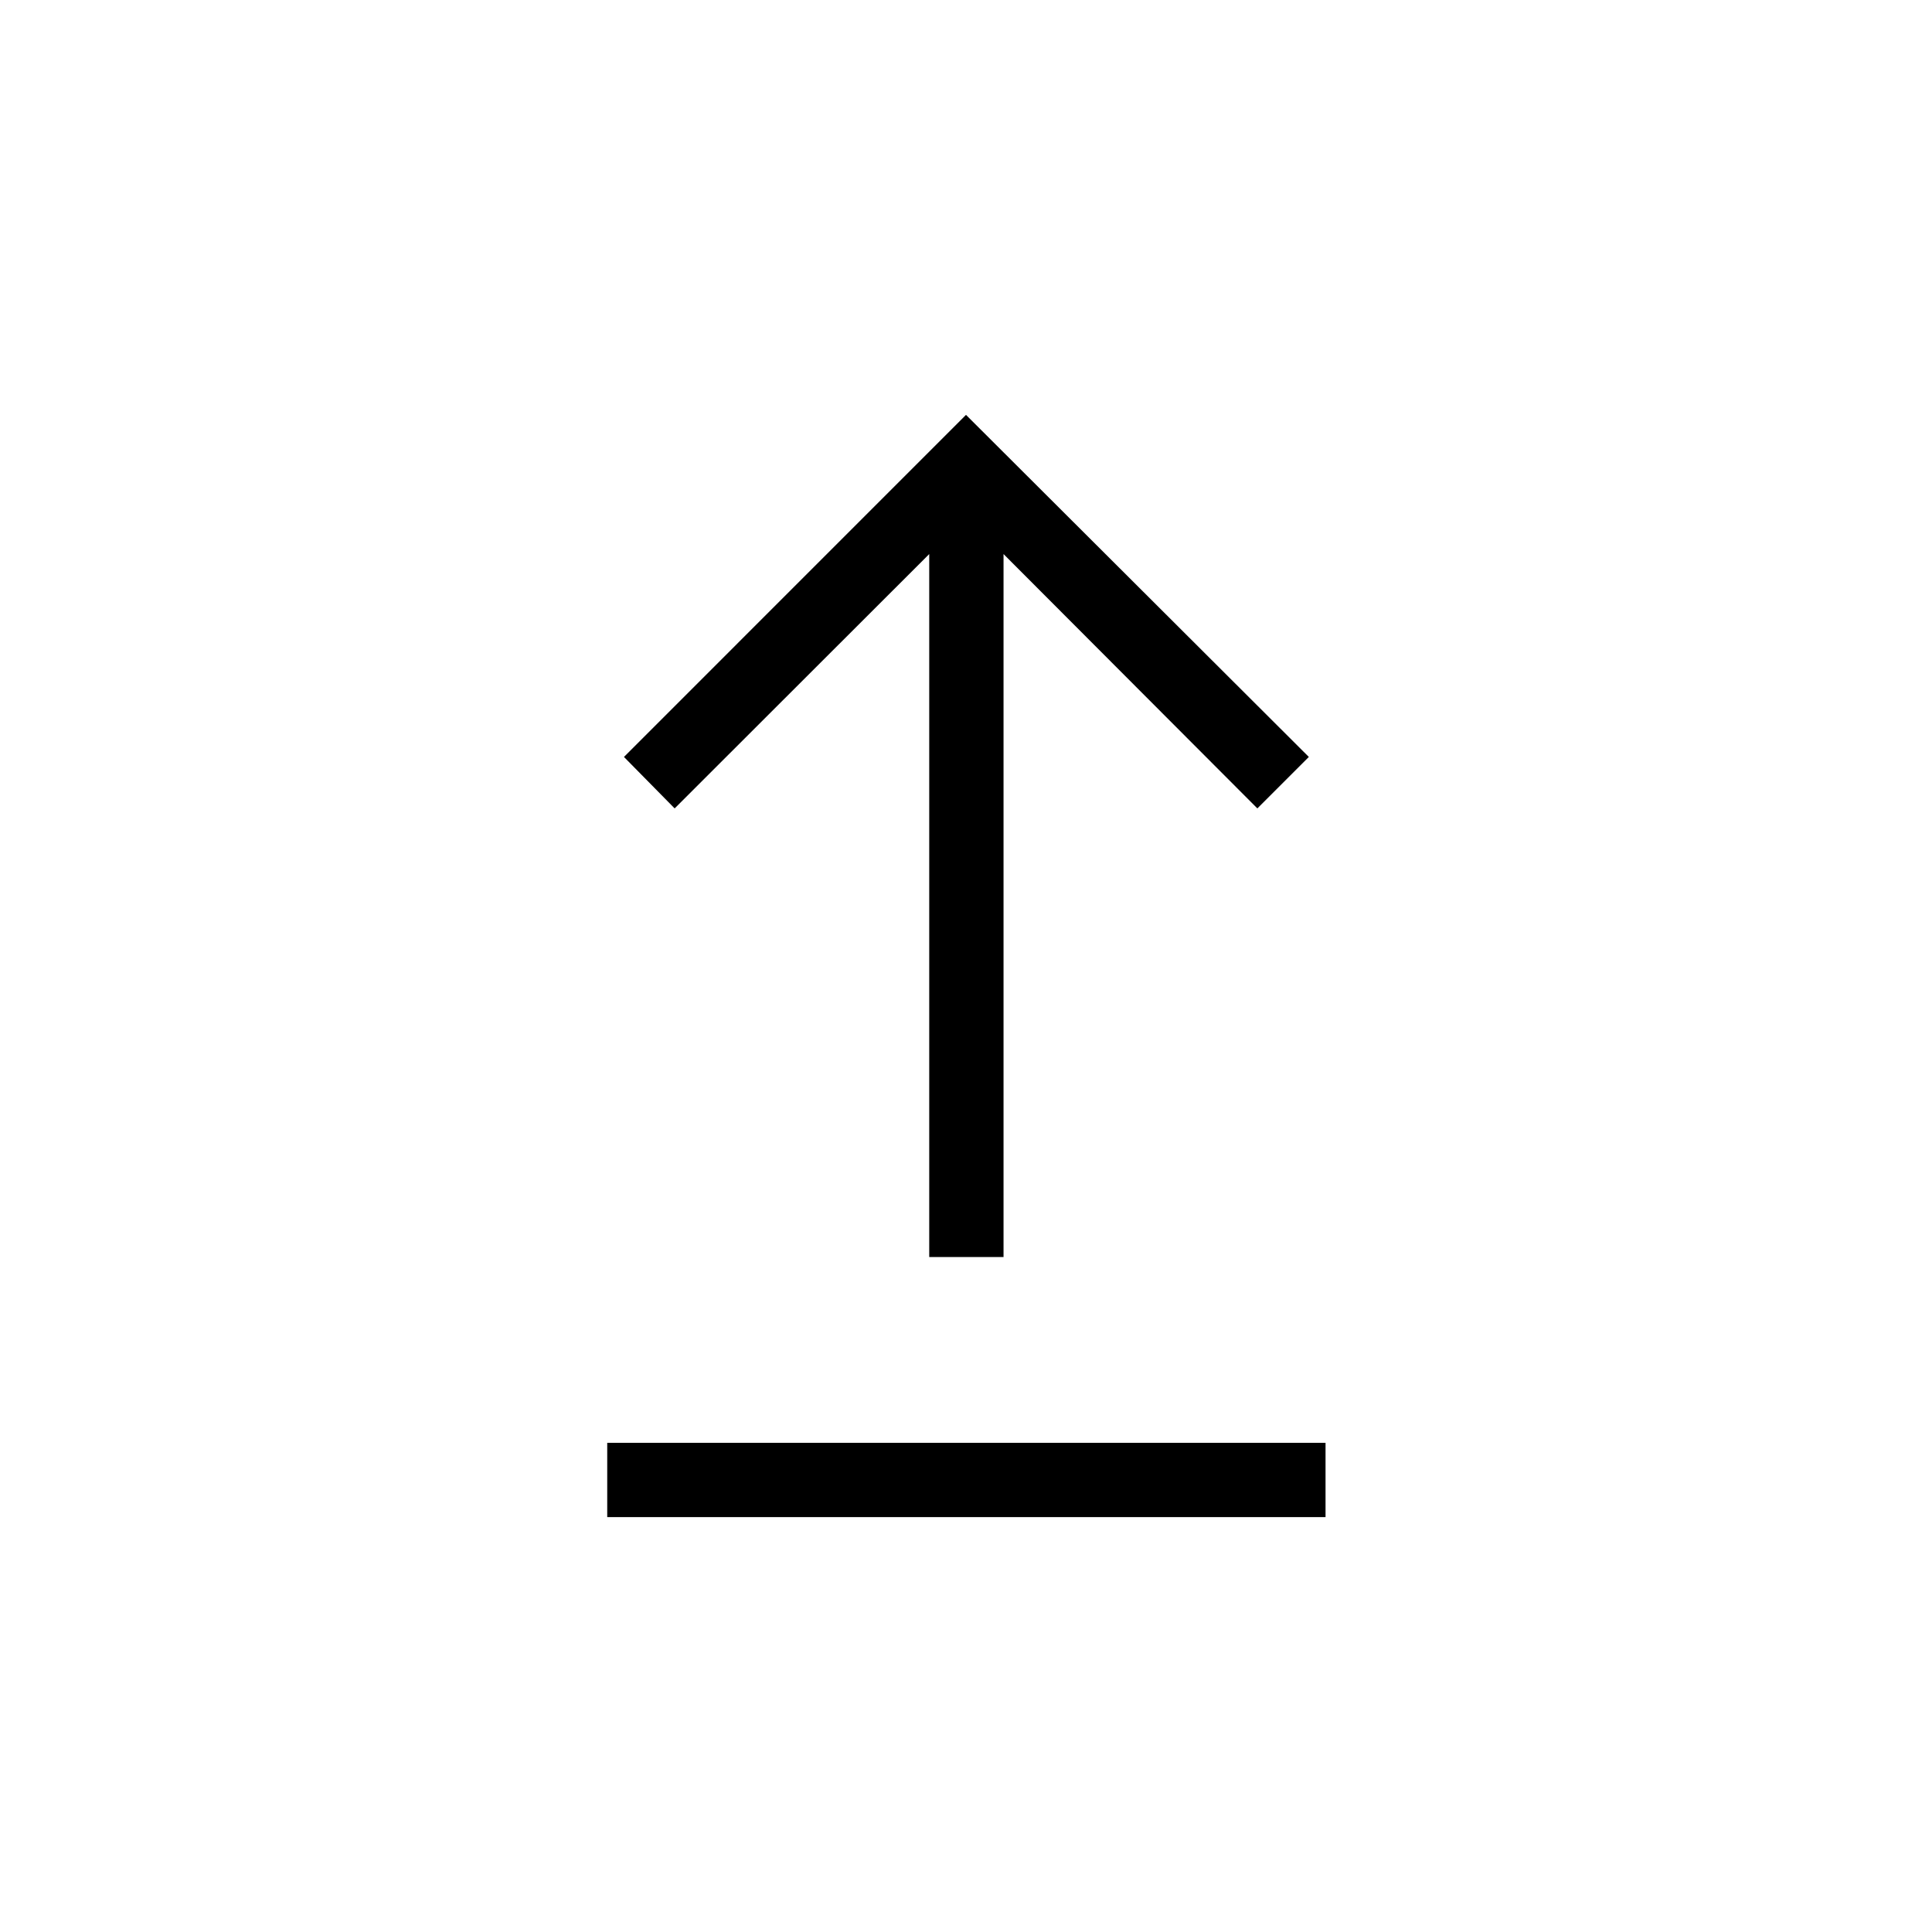 <svg xmlns="http://www.w3.org/2000/svg" height="24" viewBox="0 -960 960 960" width="24"><path d="M301.73-206.15v-36.93h356.92v36.93H301.73Zm160-129.23v-349.31l-126.5 126.38-25.19-25.57L480-753.85l170.35 169.97-25.58 25.57-126.12-126.38v349.31h-36.92Z"/></svg>